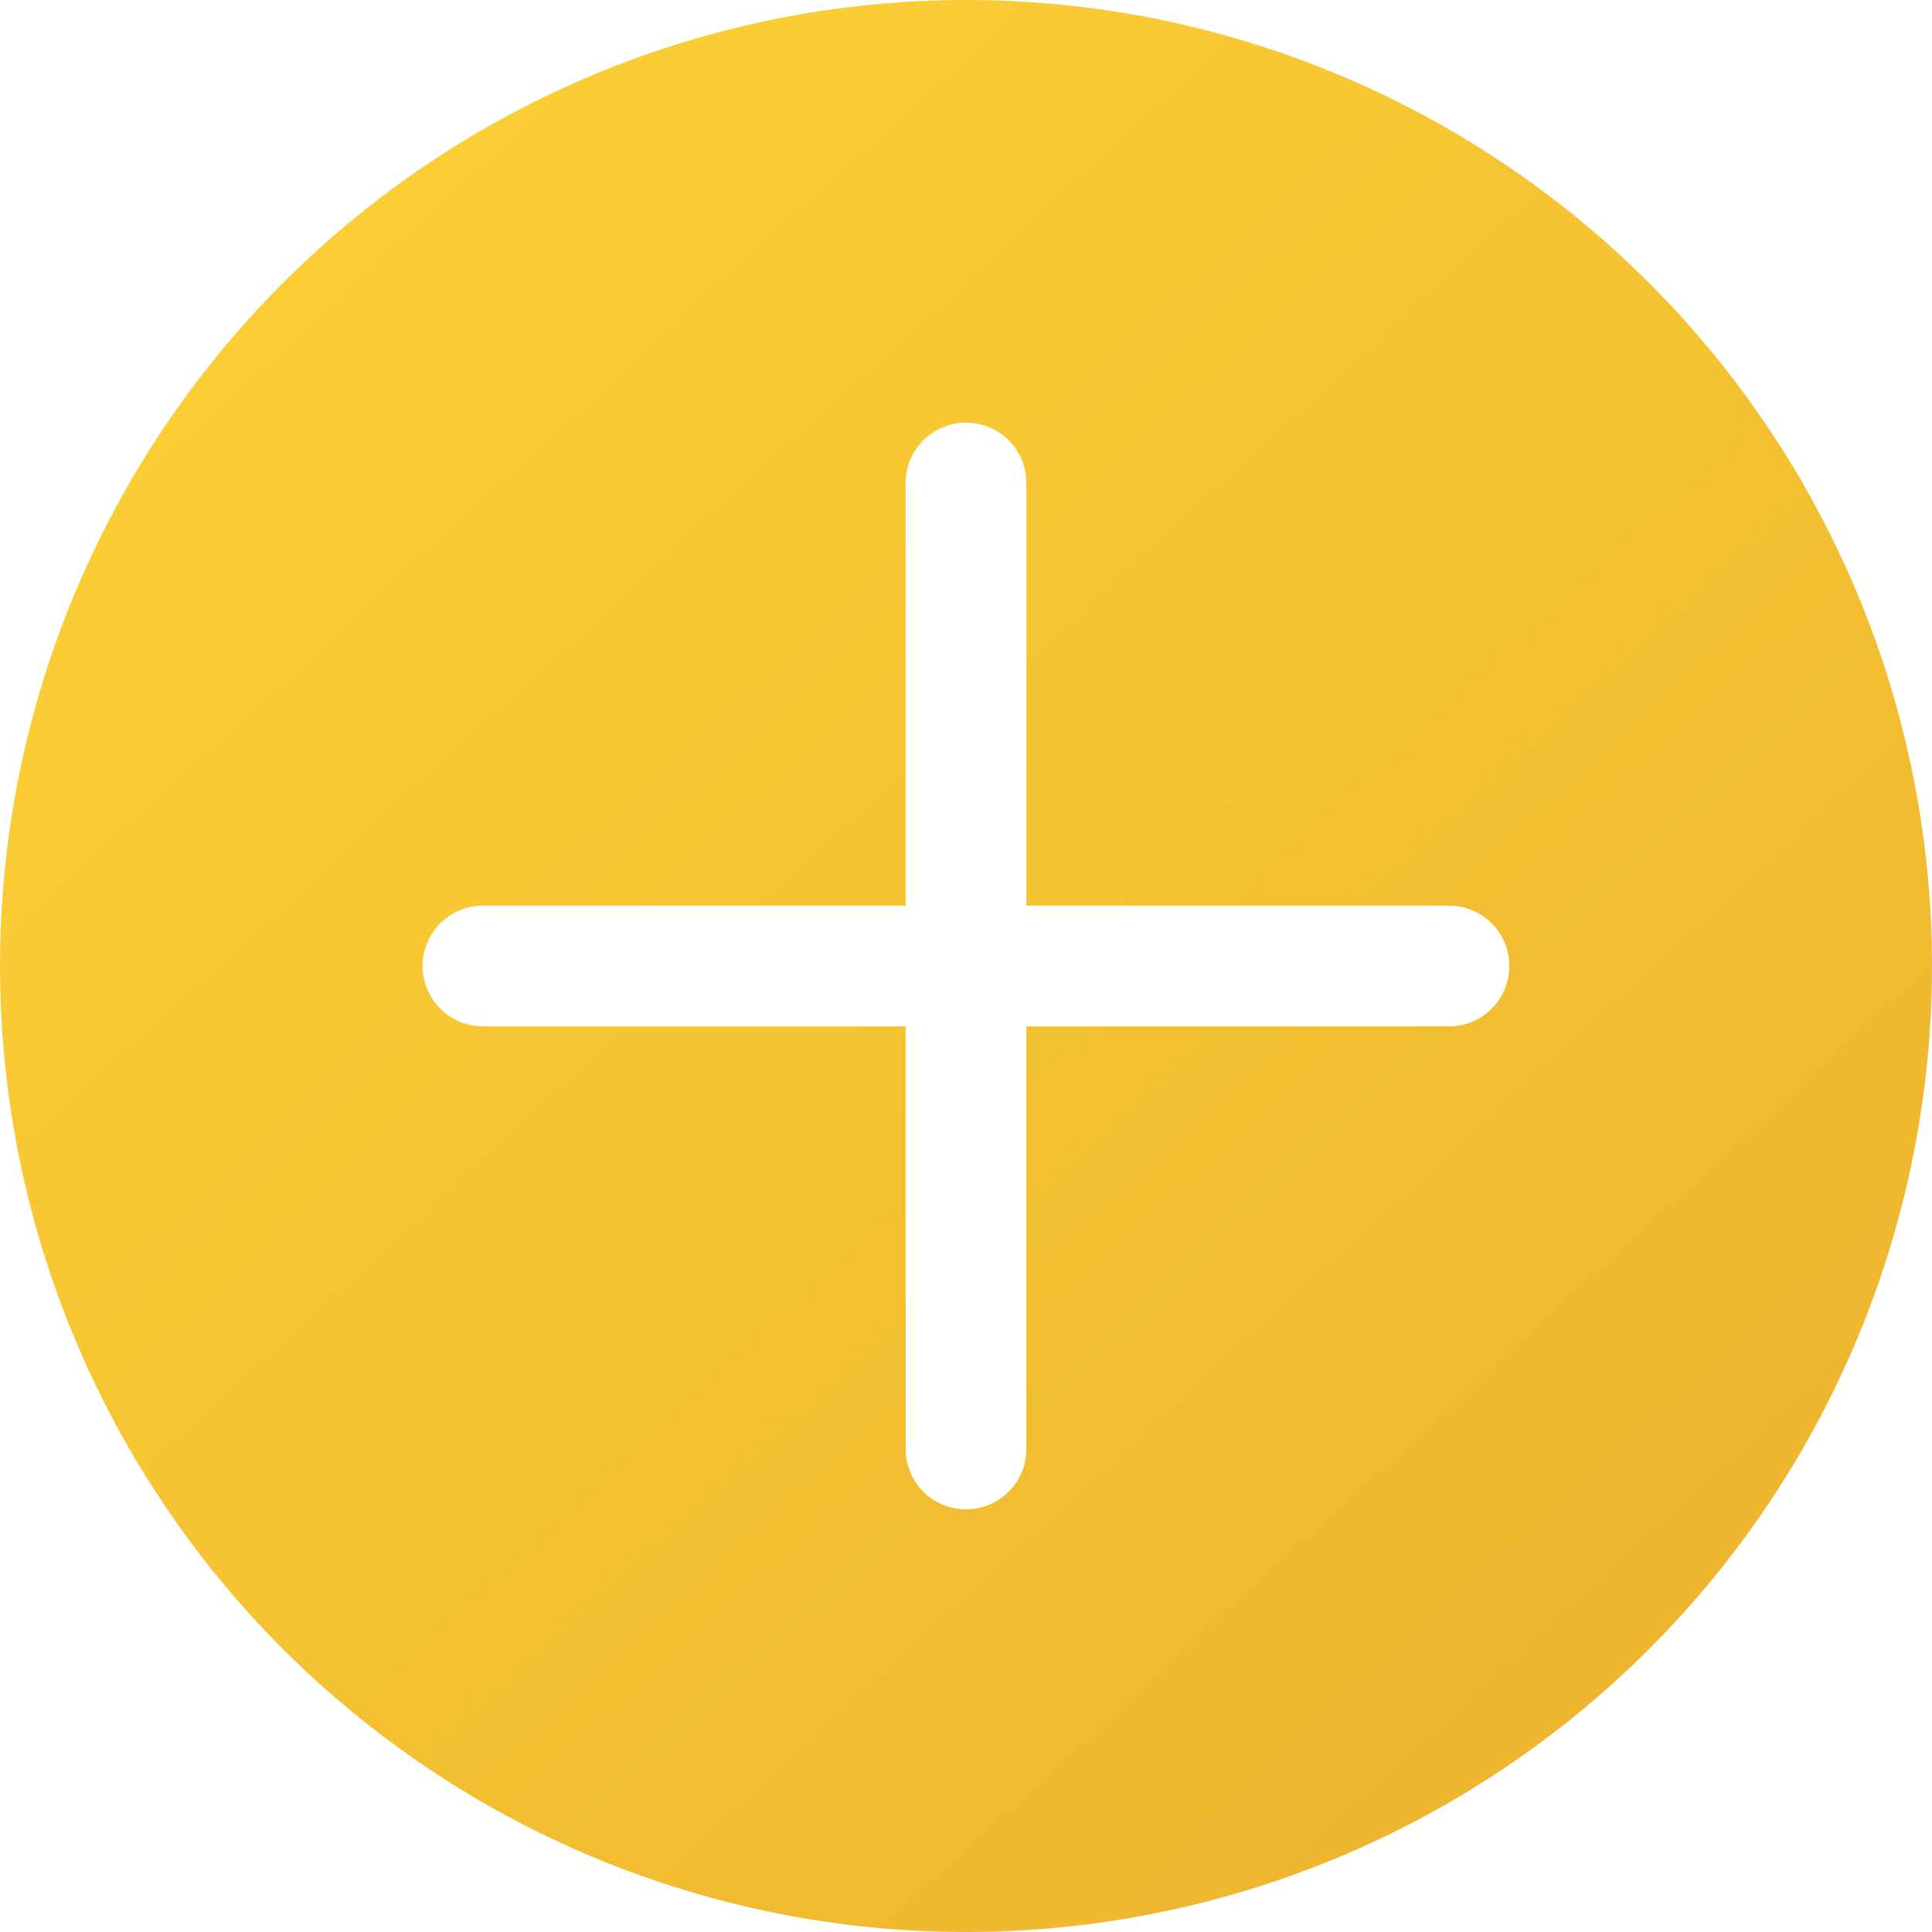 <svg width="58" height="58" viewBox="0 0 58 58" fill="none" xmlns="http://www.w3.org/2000/svg">
    <path fill-rule="evenodd" clip-rule="evenodd" d="M58 29C58 36.691 54.945 44.068 49.506 49.506C44.068 54.945 36.691 58 29 58C21.309 58 13.932 54.945 8.494 49.506C3.055 44.068 0 36.691 0 29C0 21.309 3.055 13.932 8.494 8.494C13.932 3.055 21.309 0 29 0C36.691 0 44.068 3.055 49.506 8.494C54.945 13.932 58 21.309 58 29ZM30.812 14.5C30.812 14.019 30.622 13.558 30.282 13.218C29.942 12.879 29.481 12.688 29 12.688C28.519 12.688 28.058 12.879 27.718 13.218C27.378 13.558 27.188 14.019 27.188 14.5V27.188H14.5C14.019 27.188 13.558 27.378 13.218 27.718C12.879 28.058 12.688 28.519 12.688 29C12.688 29.481 12.879 29.942 13.218 30.282C13.558 30.622 14.019 30.812 14.5 30.812H27.188V43.5C27.188 43.981 27.378 44.442 27.718 44.782C28.058 45.121 28.519 45.312 29 45.312C29.481 45.312 29.942 45.121 30.282 44.782C30.622 44.442 30.812 43.981 30.812 43.5V30.812H43.5C43.981 30.812 44.442 30.622 44.782 30.282C45.121 29.942 45.312 29.481 45.312 29C45.312 28.519 45.121 28.058 44.782 27.718C44.442 27.378 43.981 27.188 43.5 27.188H30.812V14.5Z" fill="url(#paint0_linear)"/>
    <defs>
        <linearGradient id="paint0_linear" x1="0" y1="0" x2="54.5" y2="59.5" gradientUnits="userSpaceOnUse">
            <stop stop-color="#FED337"/>
            <stop offset="1" stop-color="#ECB22E"/>
        </linearGradient>
    </defs>
</svg>


